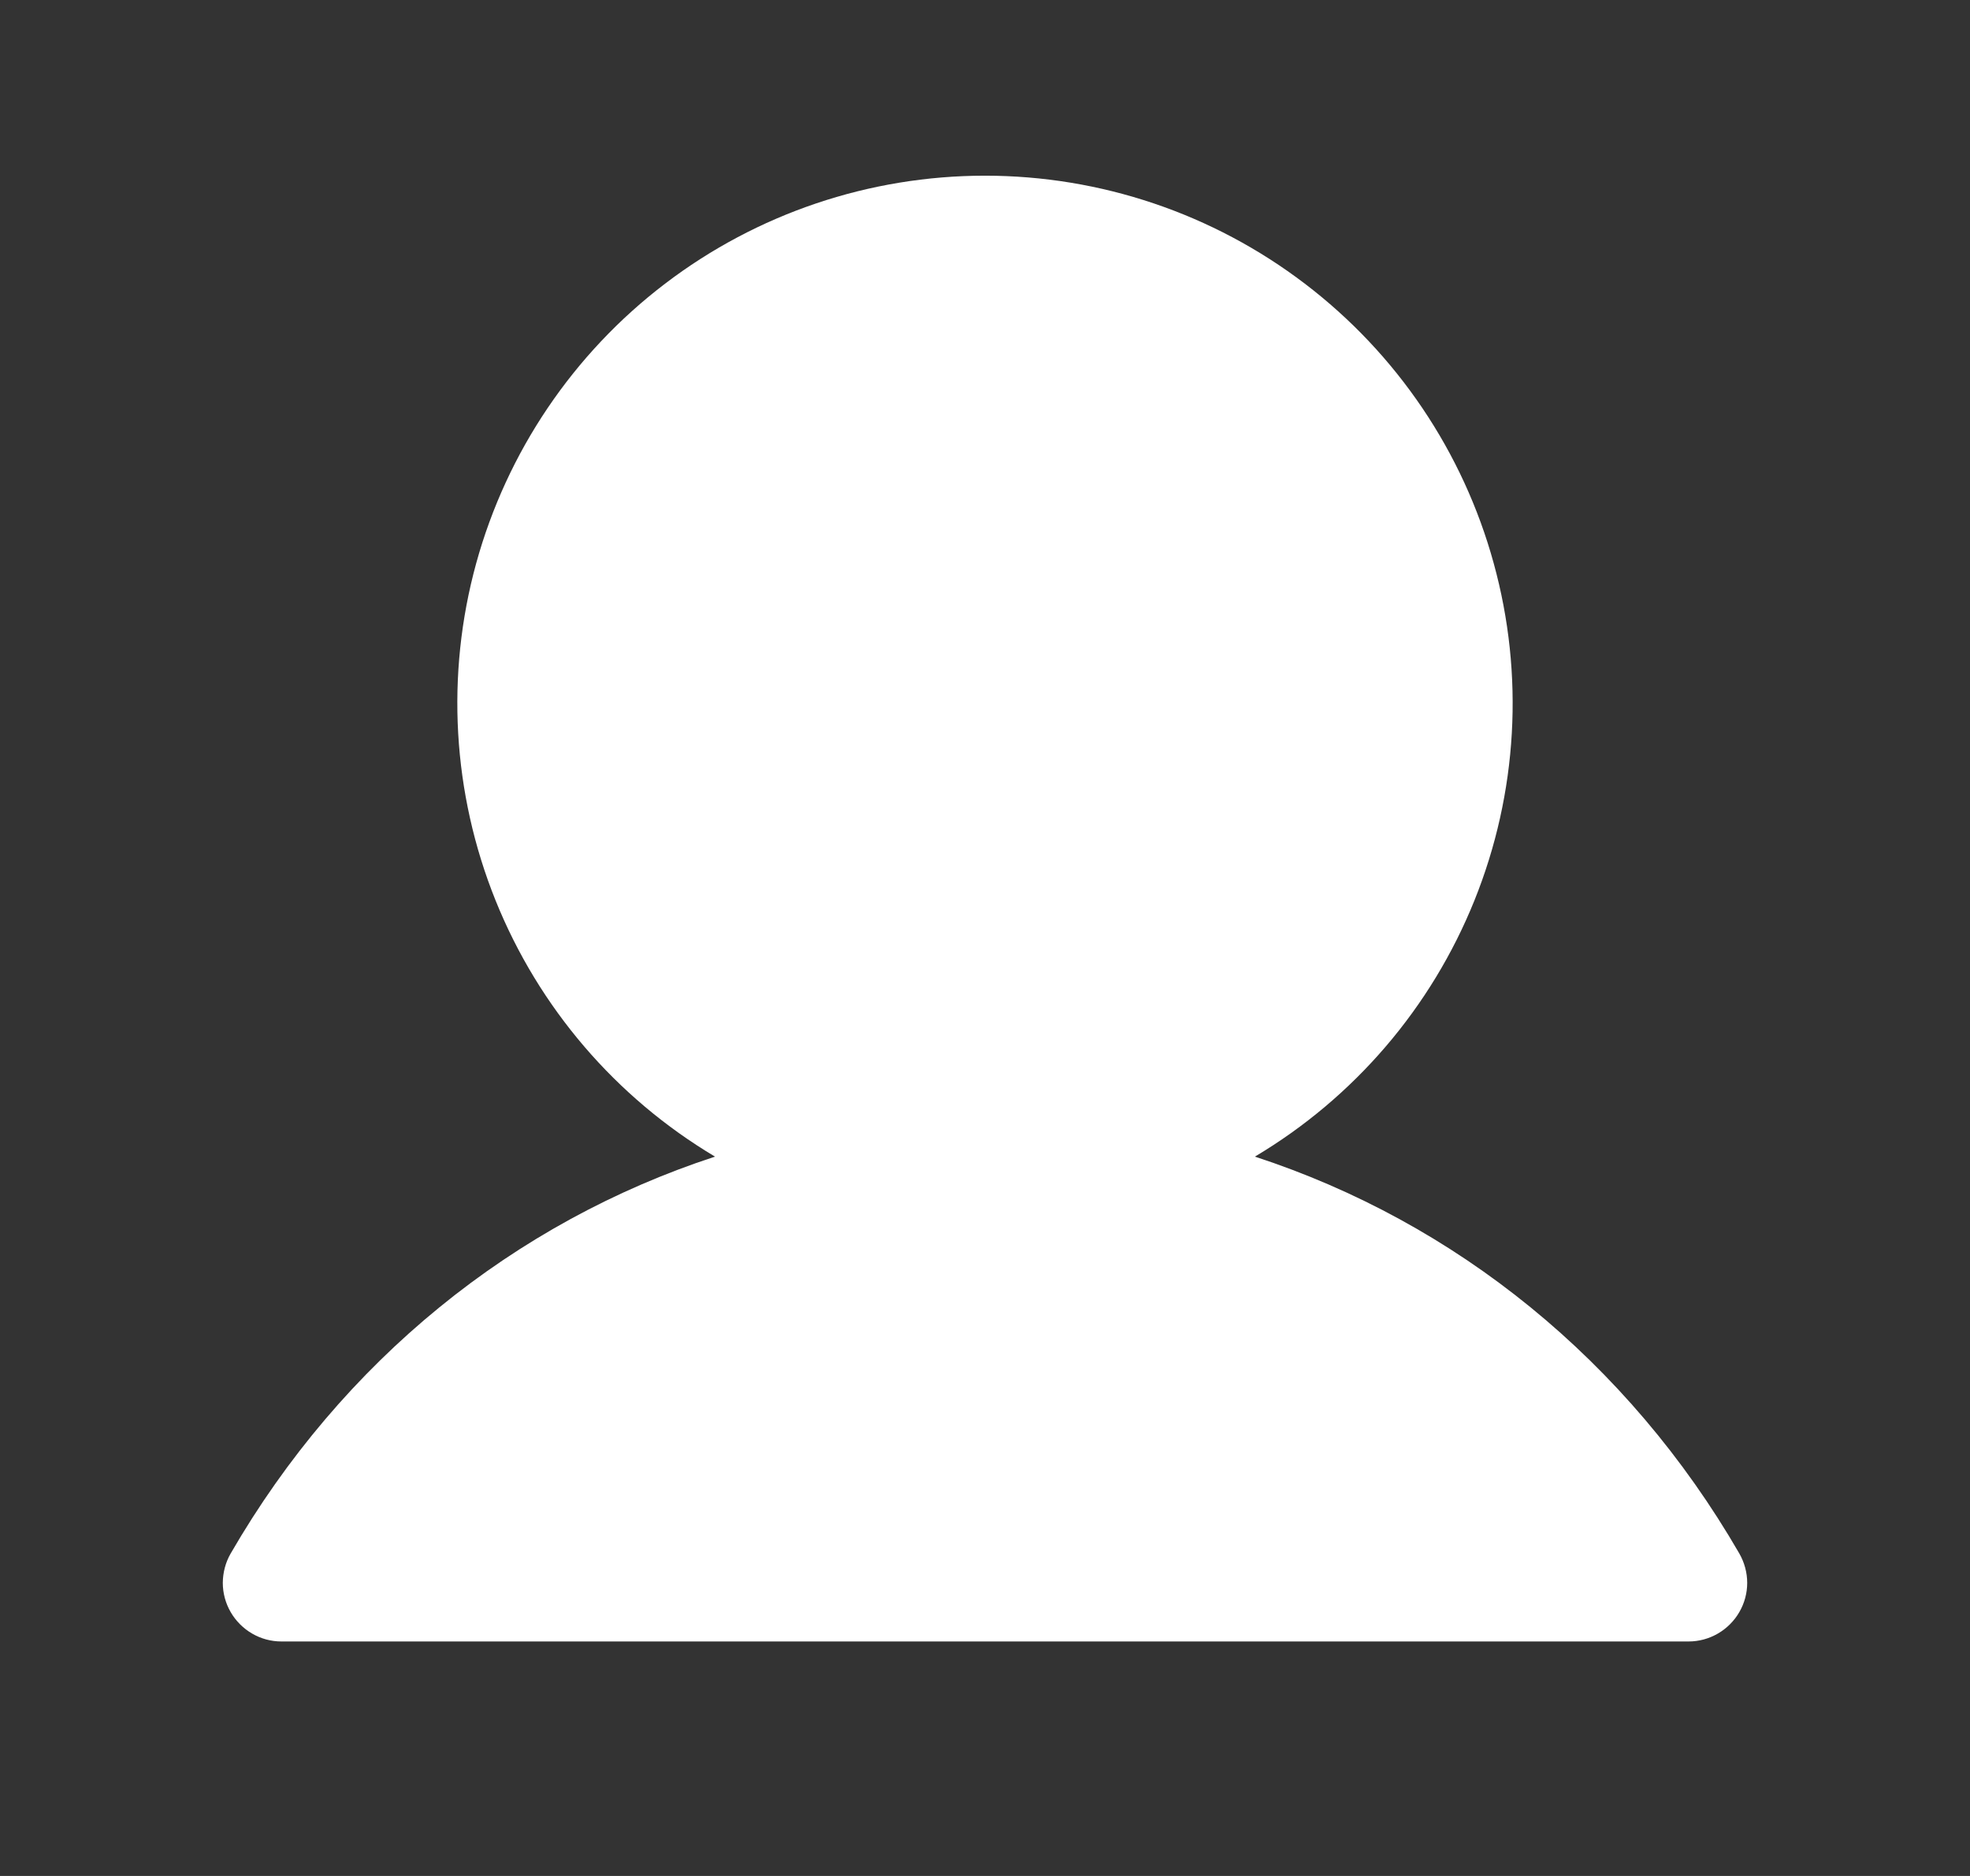 <svg width="21" height="20" viewBox="0 0 21 20" fill="none"
    xmlns="http://www.w3.org/2000/svg">
    <rect x="0" y="0" width="21" height="20" fill="#333333" stroke="none"/>
    <path d="M18.541 17.187C18.486 17.282 18.407 17.361 18.312 17.416C18.217 17.471 18.11 17.5 18 17.5H3C2.89 17.5 2.782 17.471 2.688 17.416C2.593 17.361 2.514 17.282 2.459 17.187C2.404 17.092 2.375 16.984 2.375 16.875C2.376 16.765 2.404 16.657 2.459 16.562C3.649 14.505 5.483 13.03 7.622 12.331C6.564 11.701 5.742 10.741 5.282 9.598C4.822 8.455 4.75 7.193 5.076 6.006C5.403 4.818 6.111 3.77 7.09 3.024C8.07 2.277 9.268 1.873 10.5 1.873C11.732 1.873 12.929 2.277 13.909 3.024C14.889 3.77 15.597 4.818 15.923 6.006C16.25 7.193 16.178 8.455 15.718 9.598C15.258 10.741 14.436 11.701 13.377 12.331C15.517 13.03 17.351 14.505 18.541 16.562C18.595 16.657 18.625 16.765 18.625 16.875C18.625 16.985 18.596 17.092 18.541 17.187Z" fill="white" style="fill:white;fill-opacity:1;"/>
</svg>
